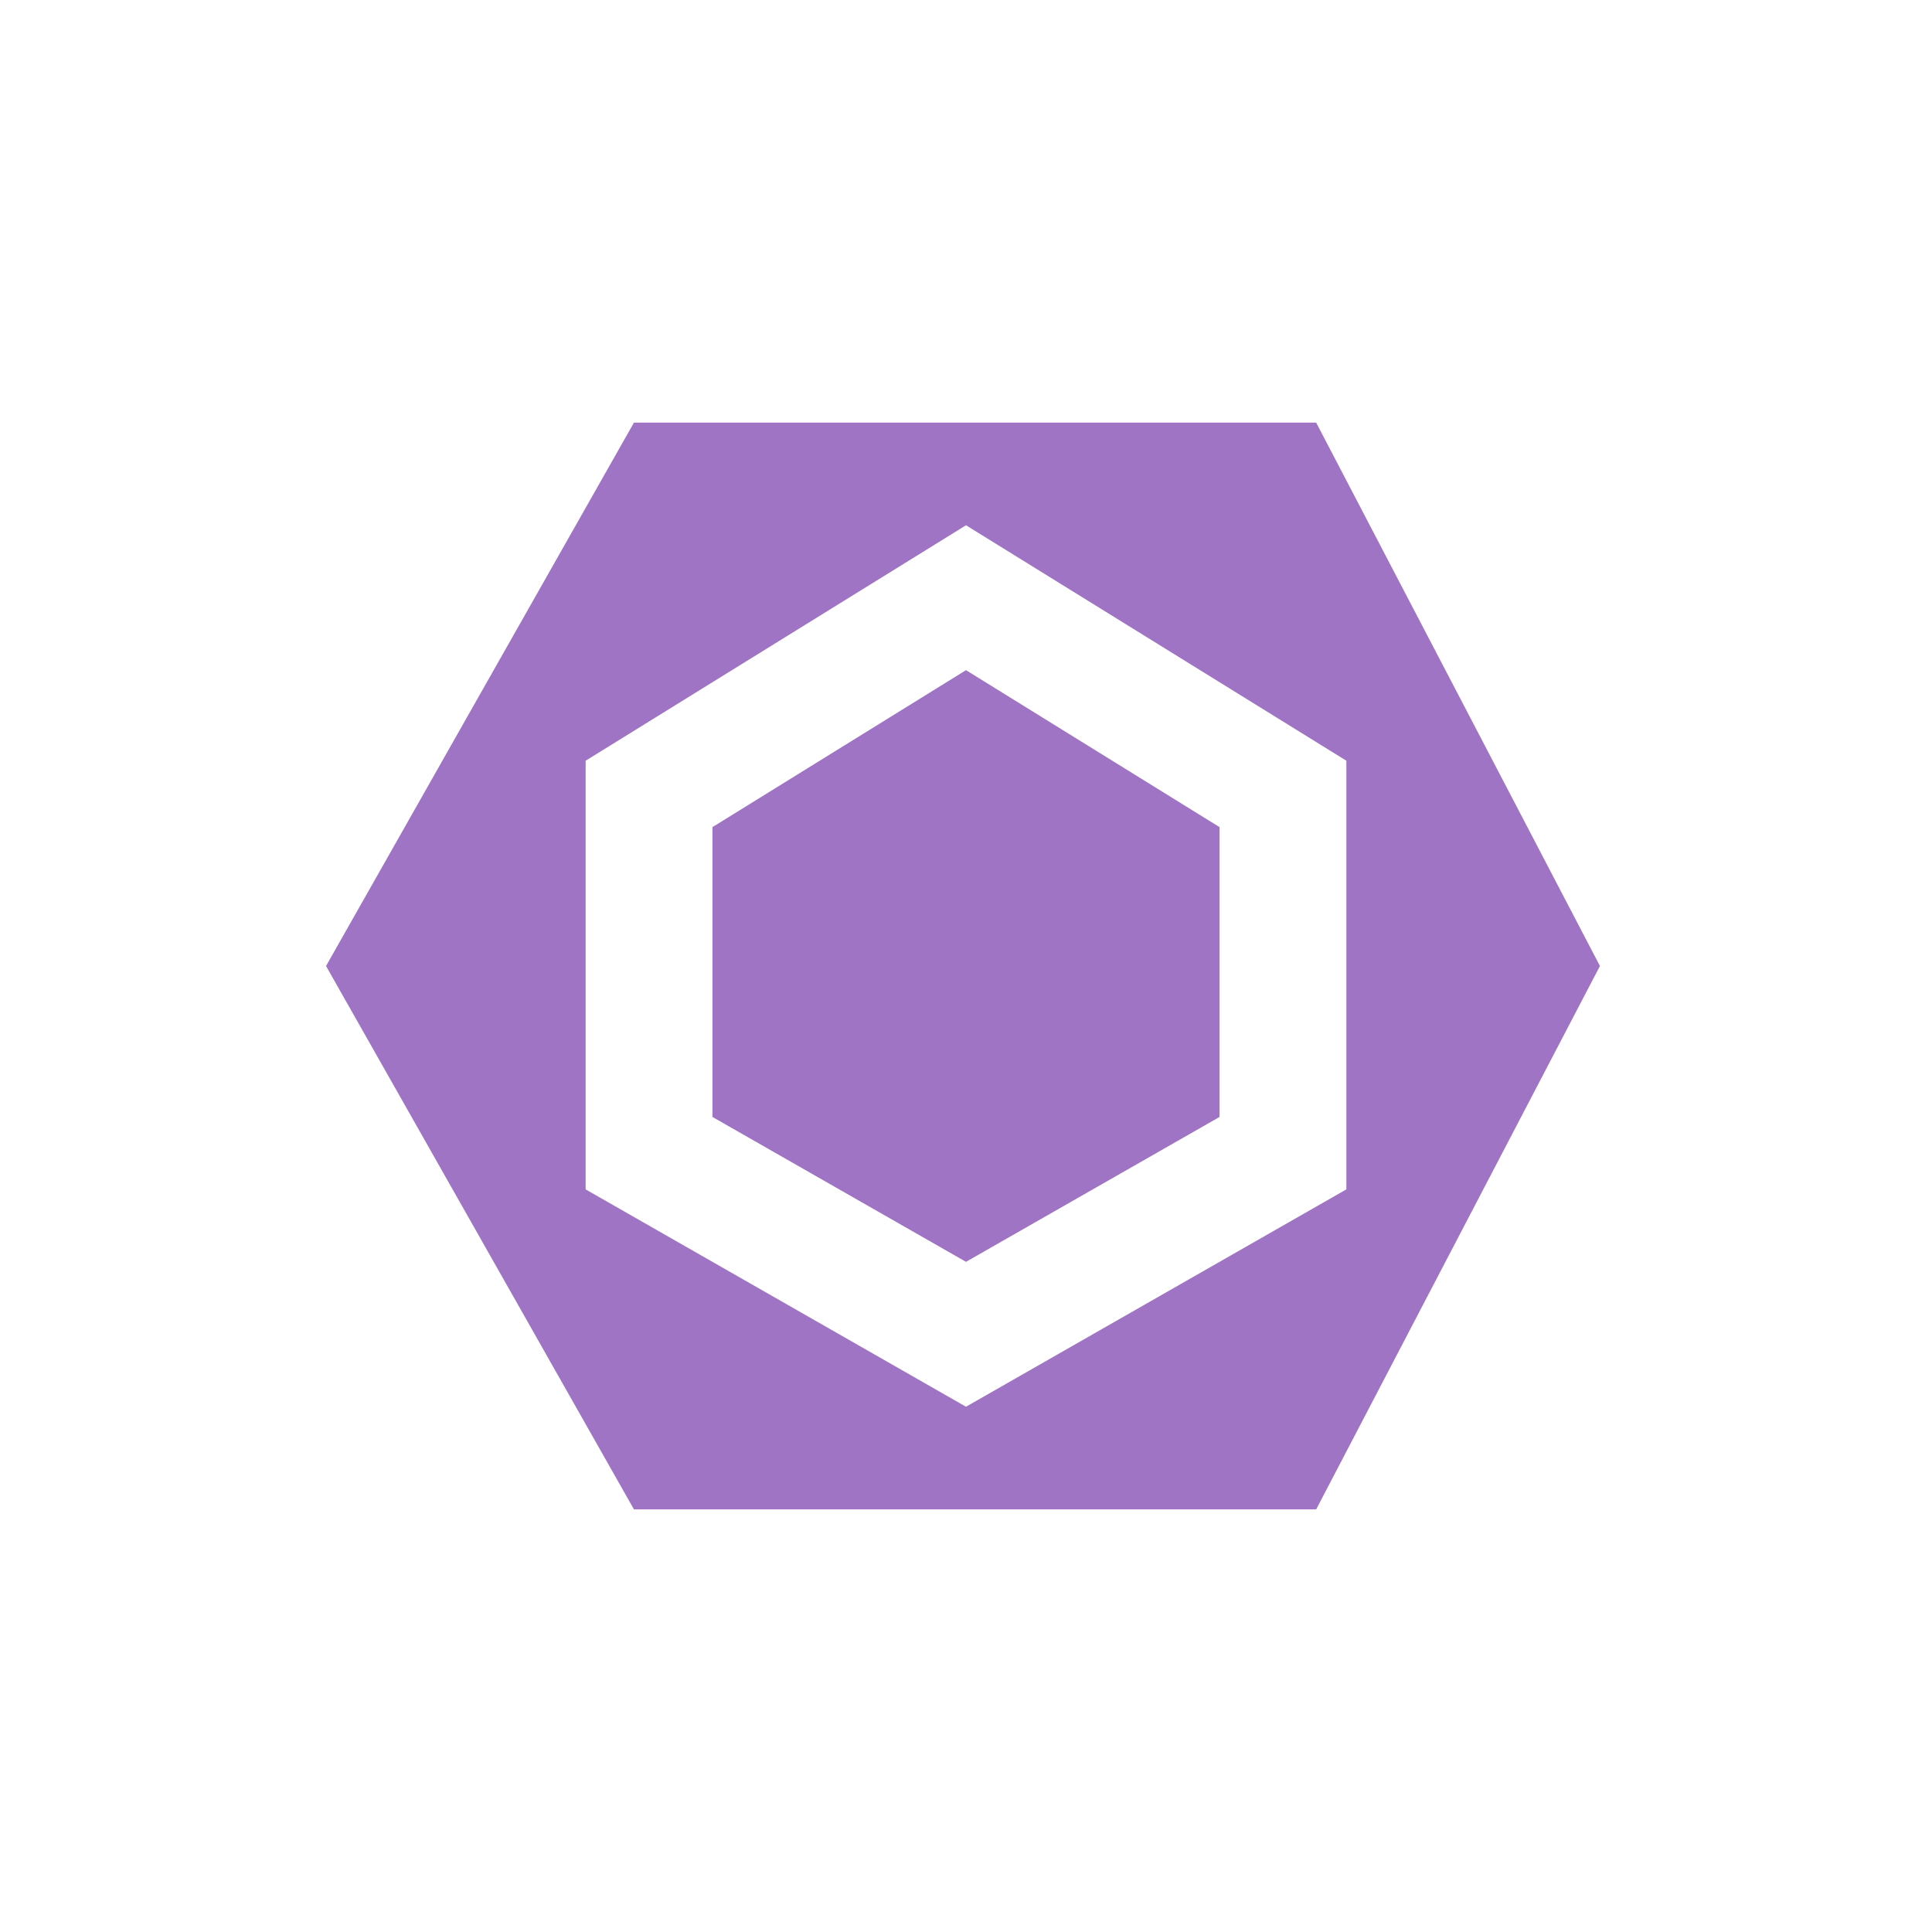 <svg xmlns="http://www.w3.org/2000/svg" viewBox="0 0 32 32"><path fill="#a074c4" d="M21.8 7H10.5l-5.1 9 5.1 9h11.3l4.7-9-4.7-9zM16 23.3l-6.3-3.6v-7.1L16 8.7l6.3 3.9v7.1L16 23.3z"/><path fill="#a074c4" d="M11.8 13.7v4.8l4.2 2.4 4.2-2.4v-4.8L16 11.1z"/></svg>